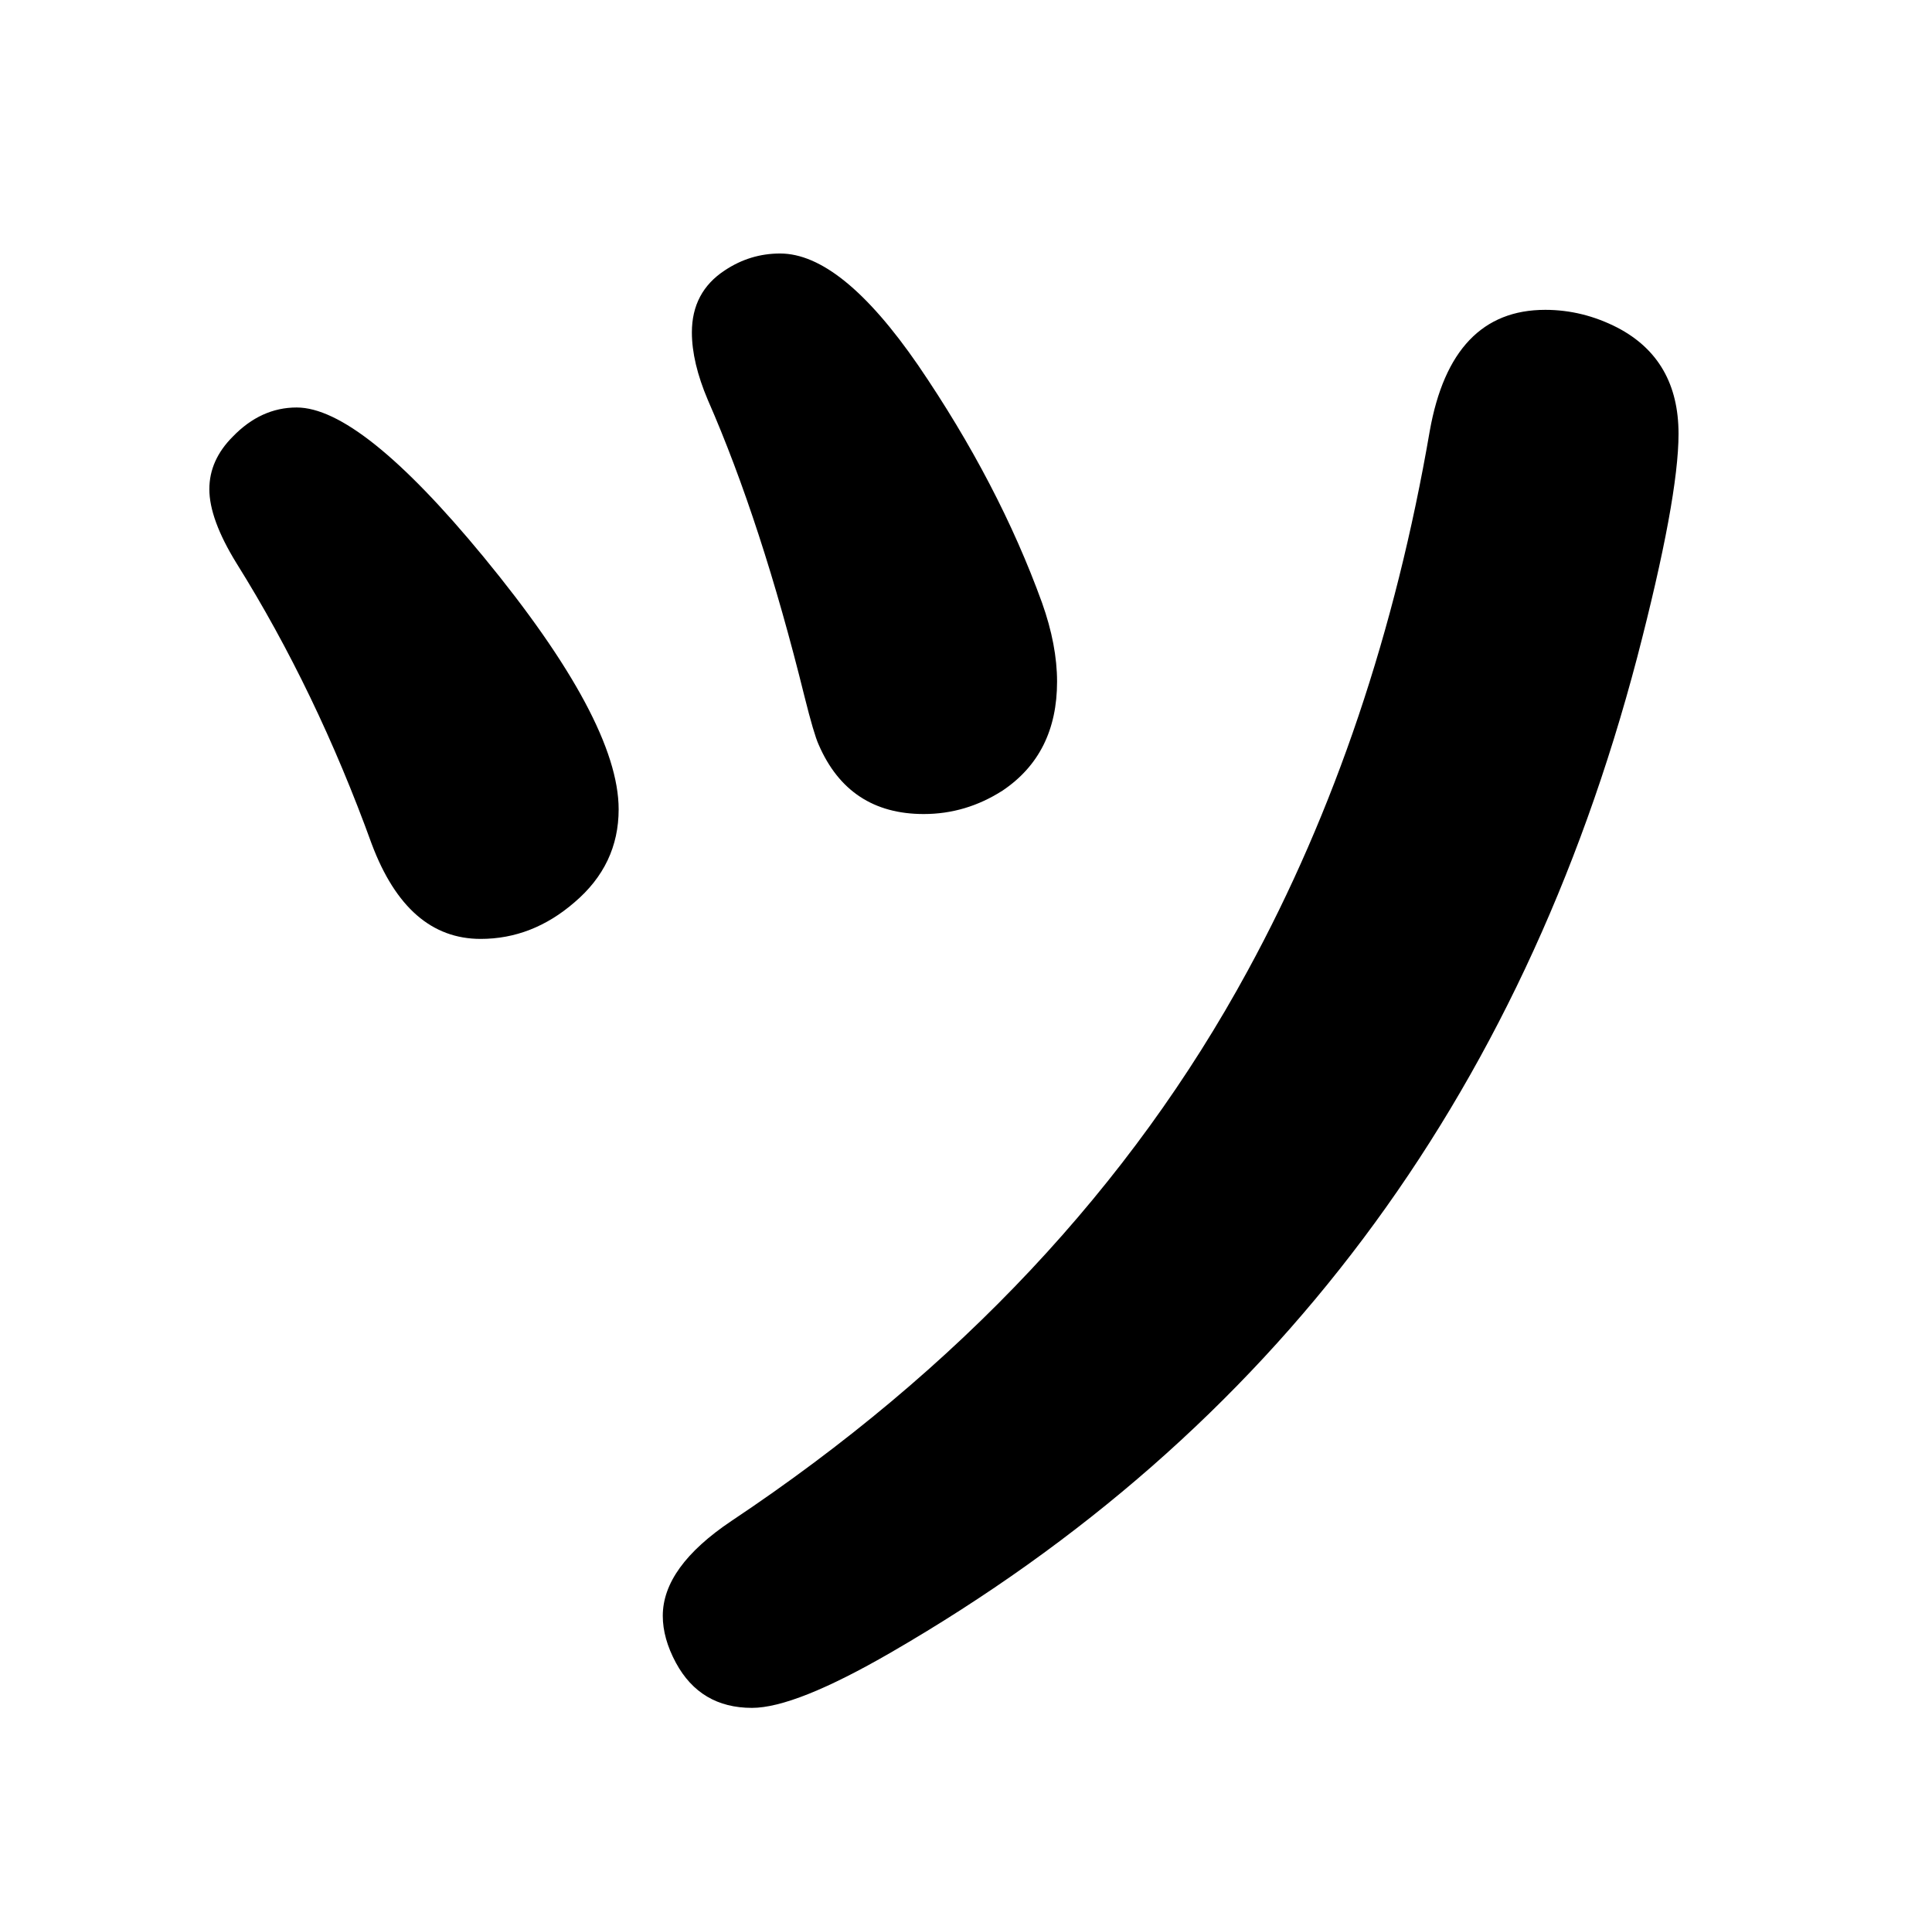 <?xml version="1.0" standalone="no"?>
<!DOCTYPE svg PUBLIC "-//W3C//DTD SVG 1.1//EN" "http://www.w3.org/Graphics/SVG/1.1/DTD/svg11.dtd" >
<svg xmlns="http://www.w3.org/2000/svg" xmlns:xlink="http://www.w3.org/1999/xlink" version="1.1" viewBox="-10 0 2058 2048">
   <path fill="currentColor"
d="M306 434q68 0 199 159q144 175 144 269q0 59 -47 99q-45 39 -100 39q-78 0 -116 -101q-59 -163 -144 -299q-29 -47 -29 -79q0 -31 25 -56q30 -31 68 -31zM821 270q65 0 147 119q86 126 132 253q16 45 16 84q0 77 -58 116q-39 25 -84 25q-80 0 -112 -74q-5 -11 -15 -51
q-46 -186 -103 -316q-17 -40 -17 -72q0 -43 35 -66q27 -18 59 -18zM1636 330q40 0 77 19q65 34 65 113q0 69 -44 238q-186 708 -795 1060q-102 59 -148 59q-55 0 -81 -48q-14 -26 -14 -50q0 -52 73 -101q363 -242 550 -586q139 -255 194 -575q23 -129 123 -129z" />
</svg>
